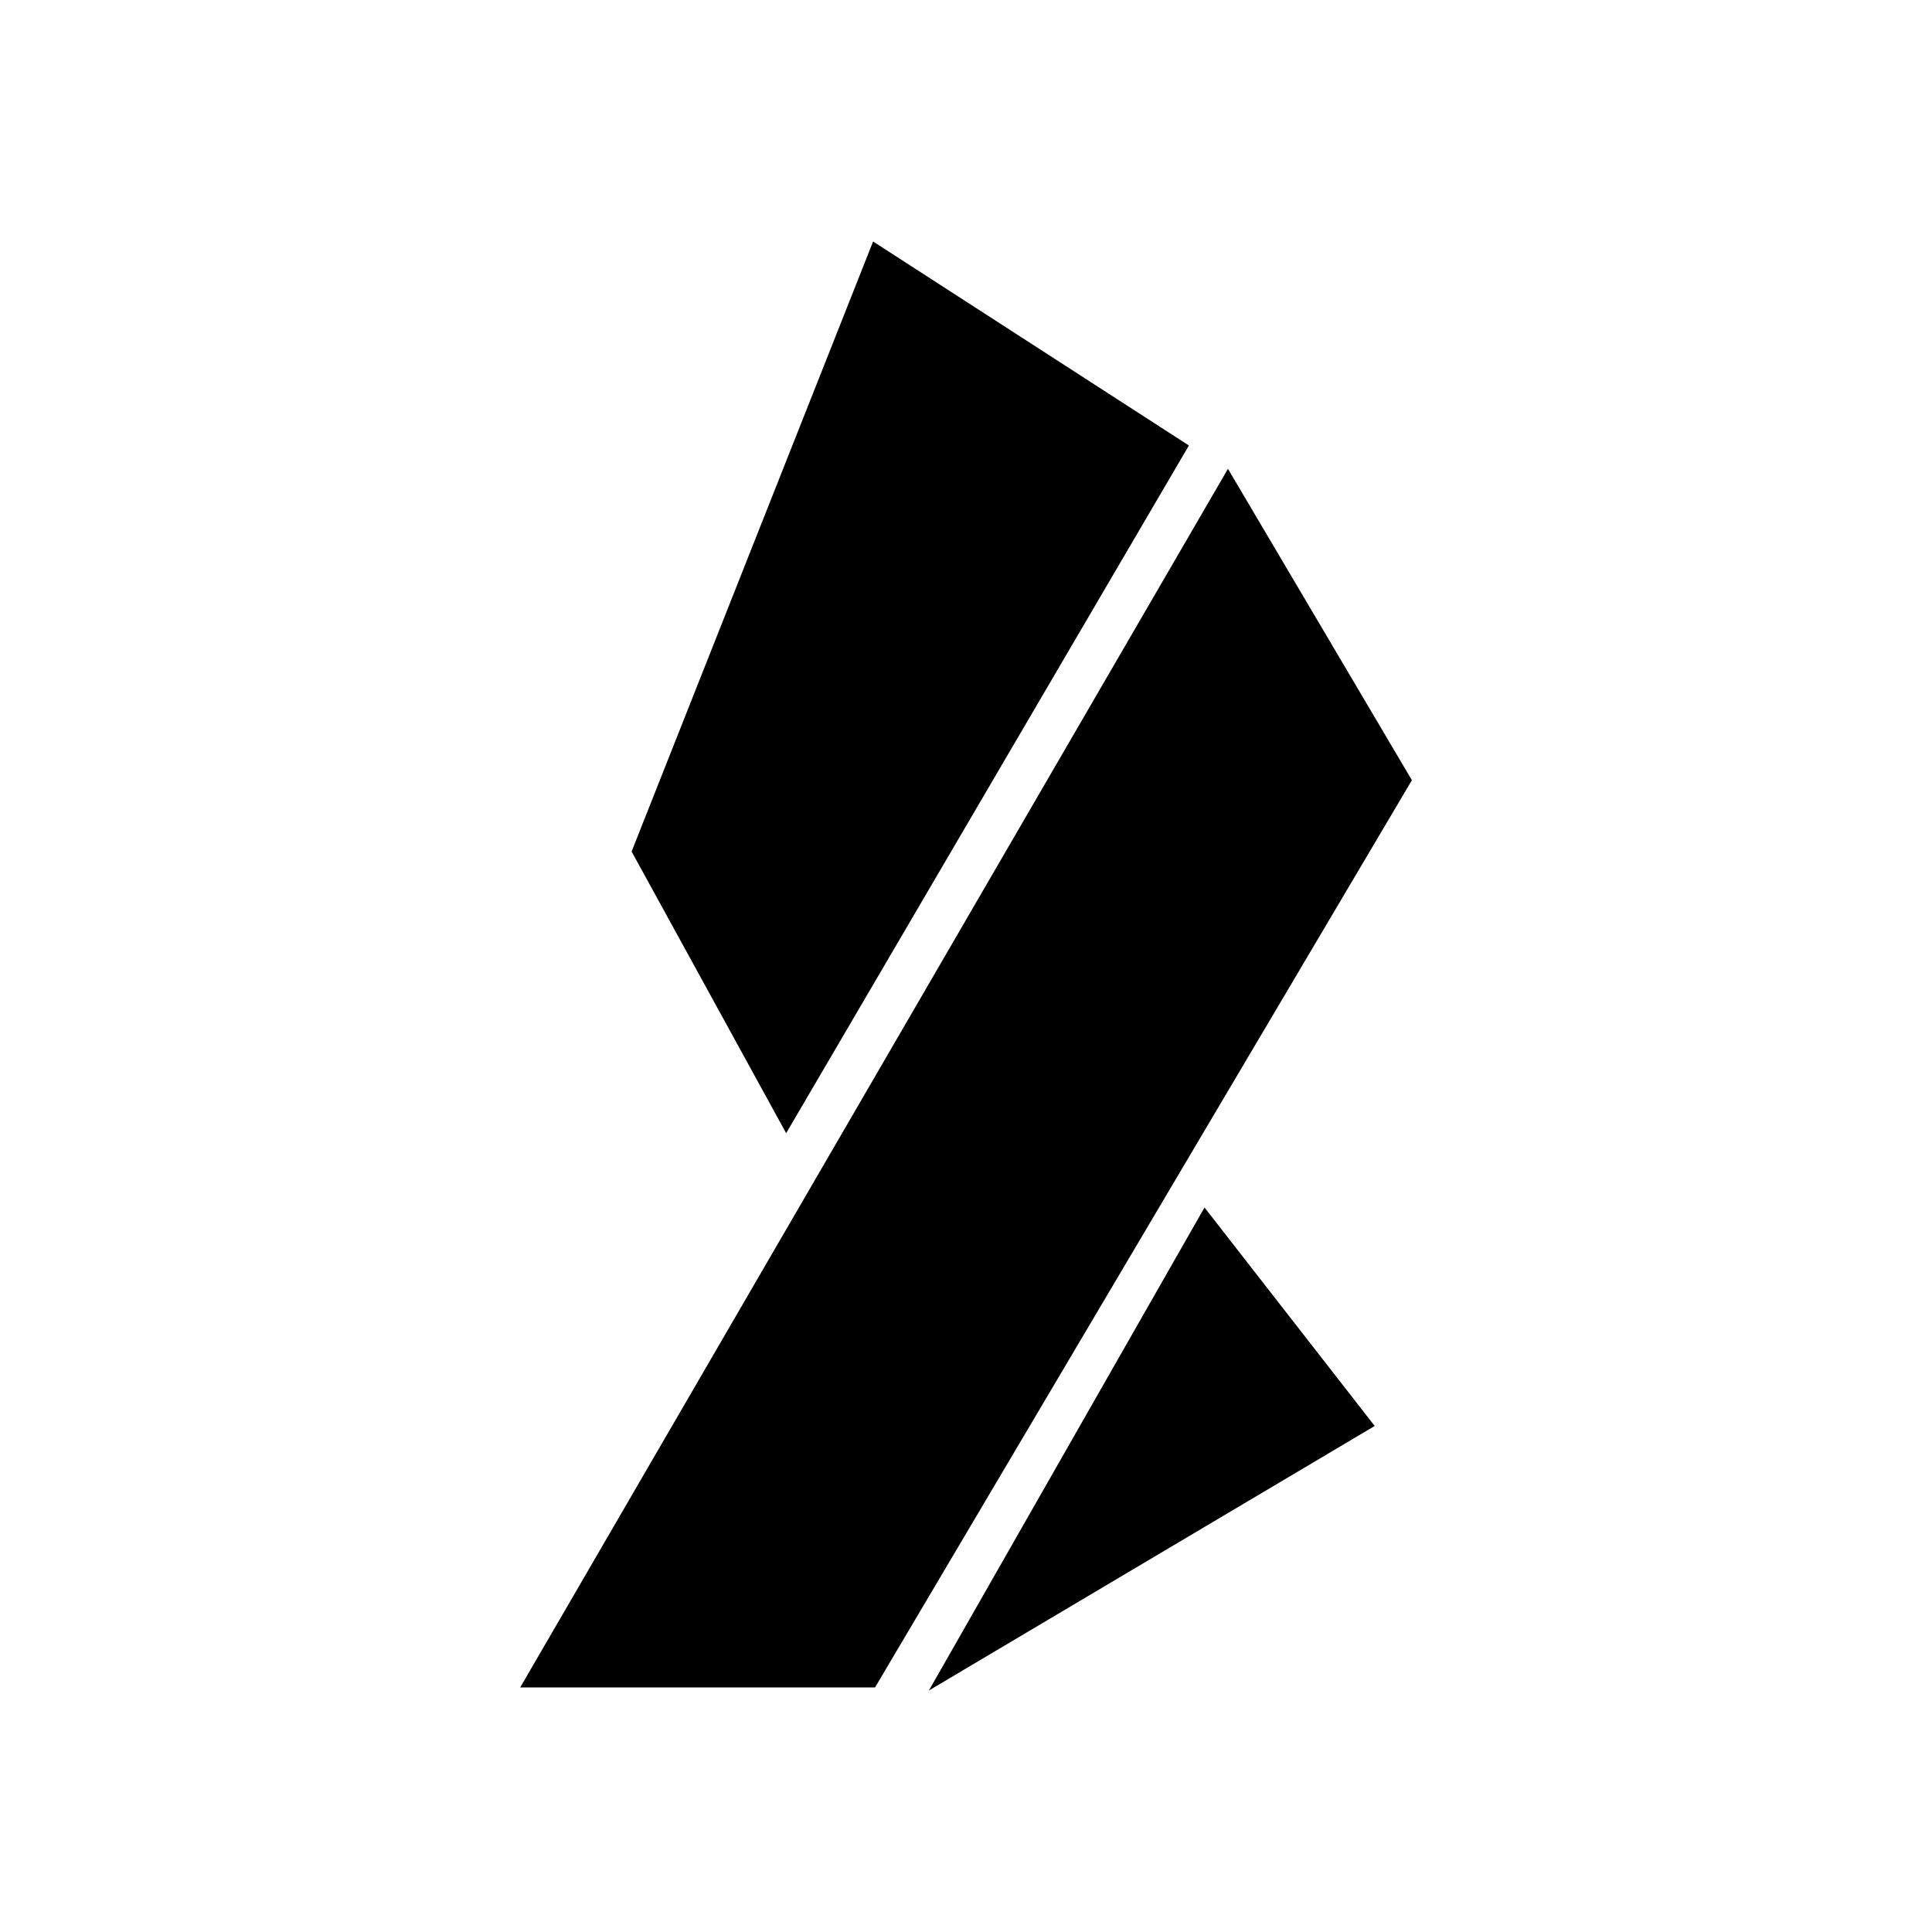 <svg xmlns="http://www.w3.org/2000/svg" width="3em" height="3em" viewBox="0 0 24 24"><path fill="currentColor" d="M14.769 5.534L10.846 3l-3 7.578l1.92 3.499zm2.77 4.158l-2.285-3.868l-8.792 15.138h4.408zM14.963 15l-3.424 6l5.538-3.286z"/></svg>